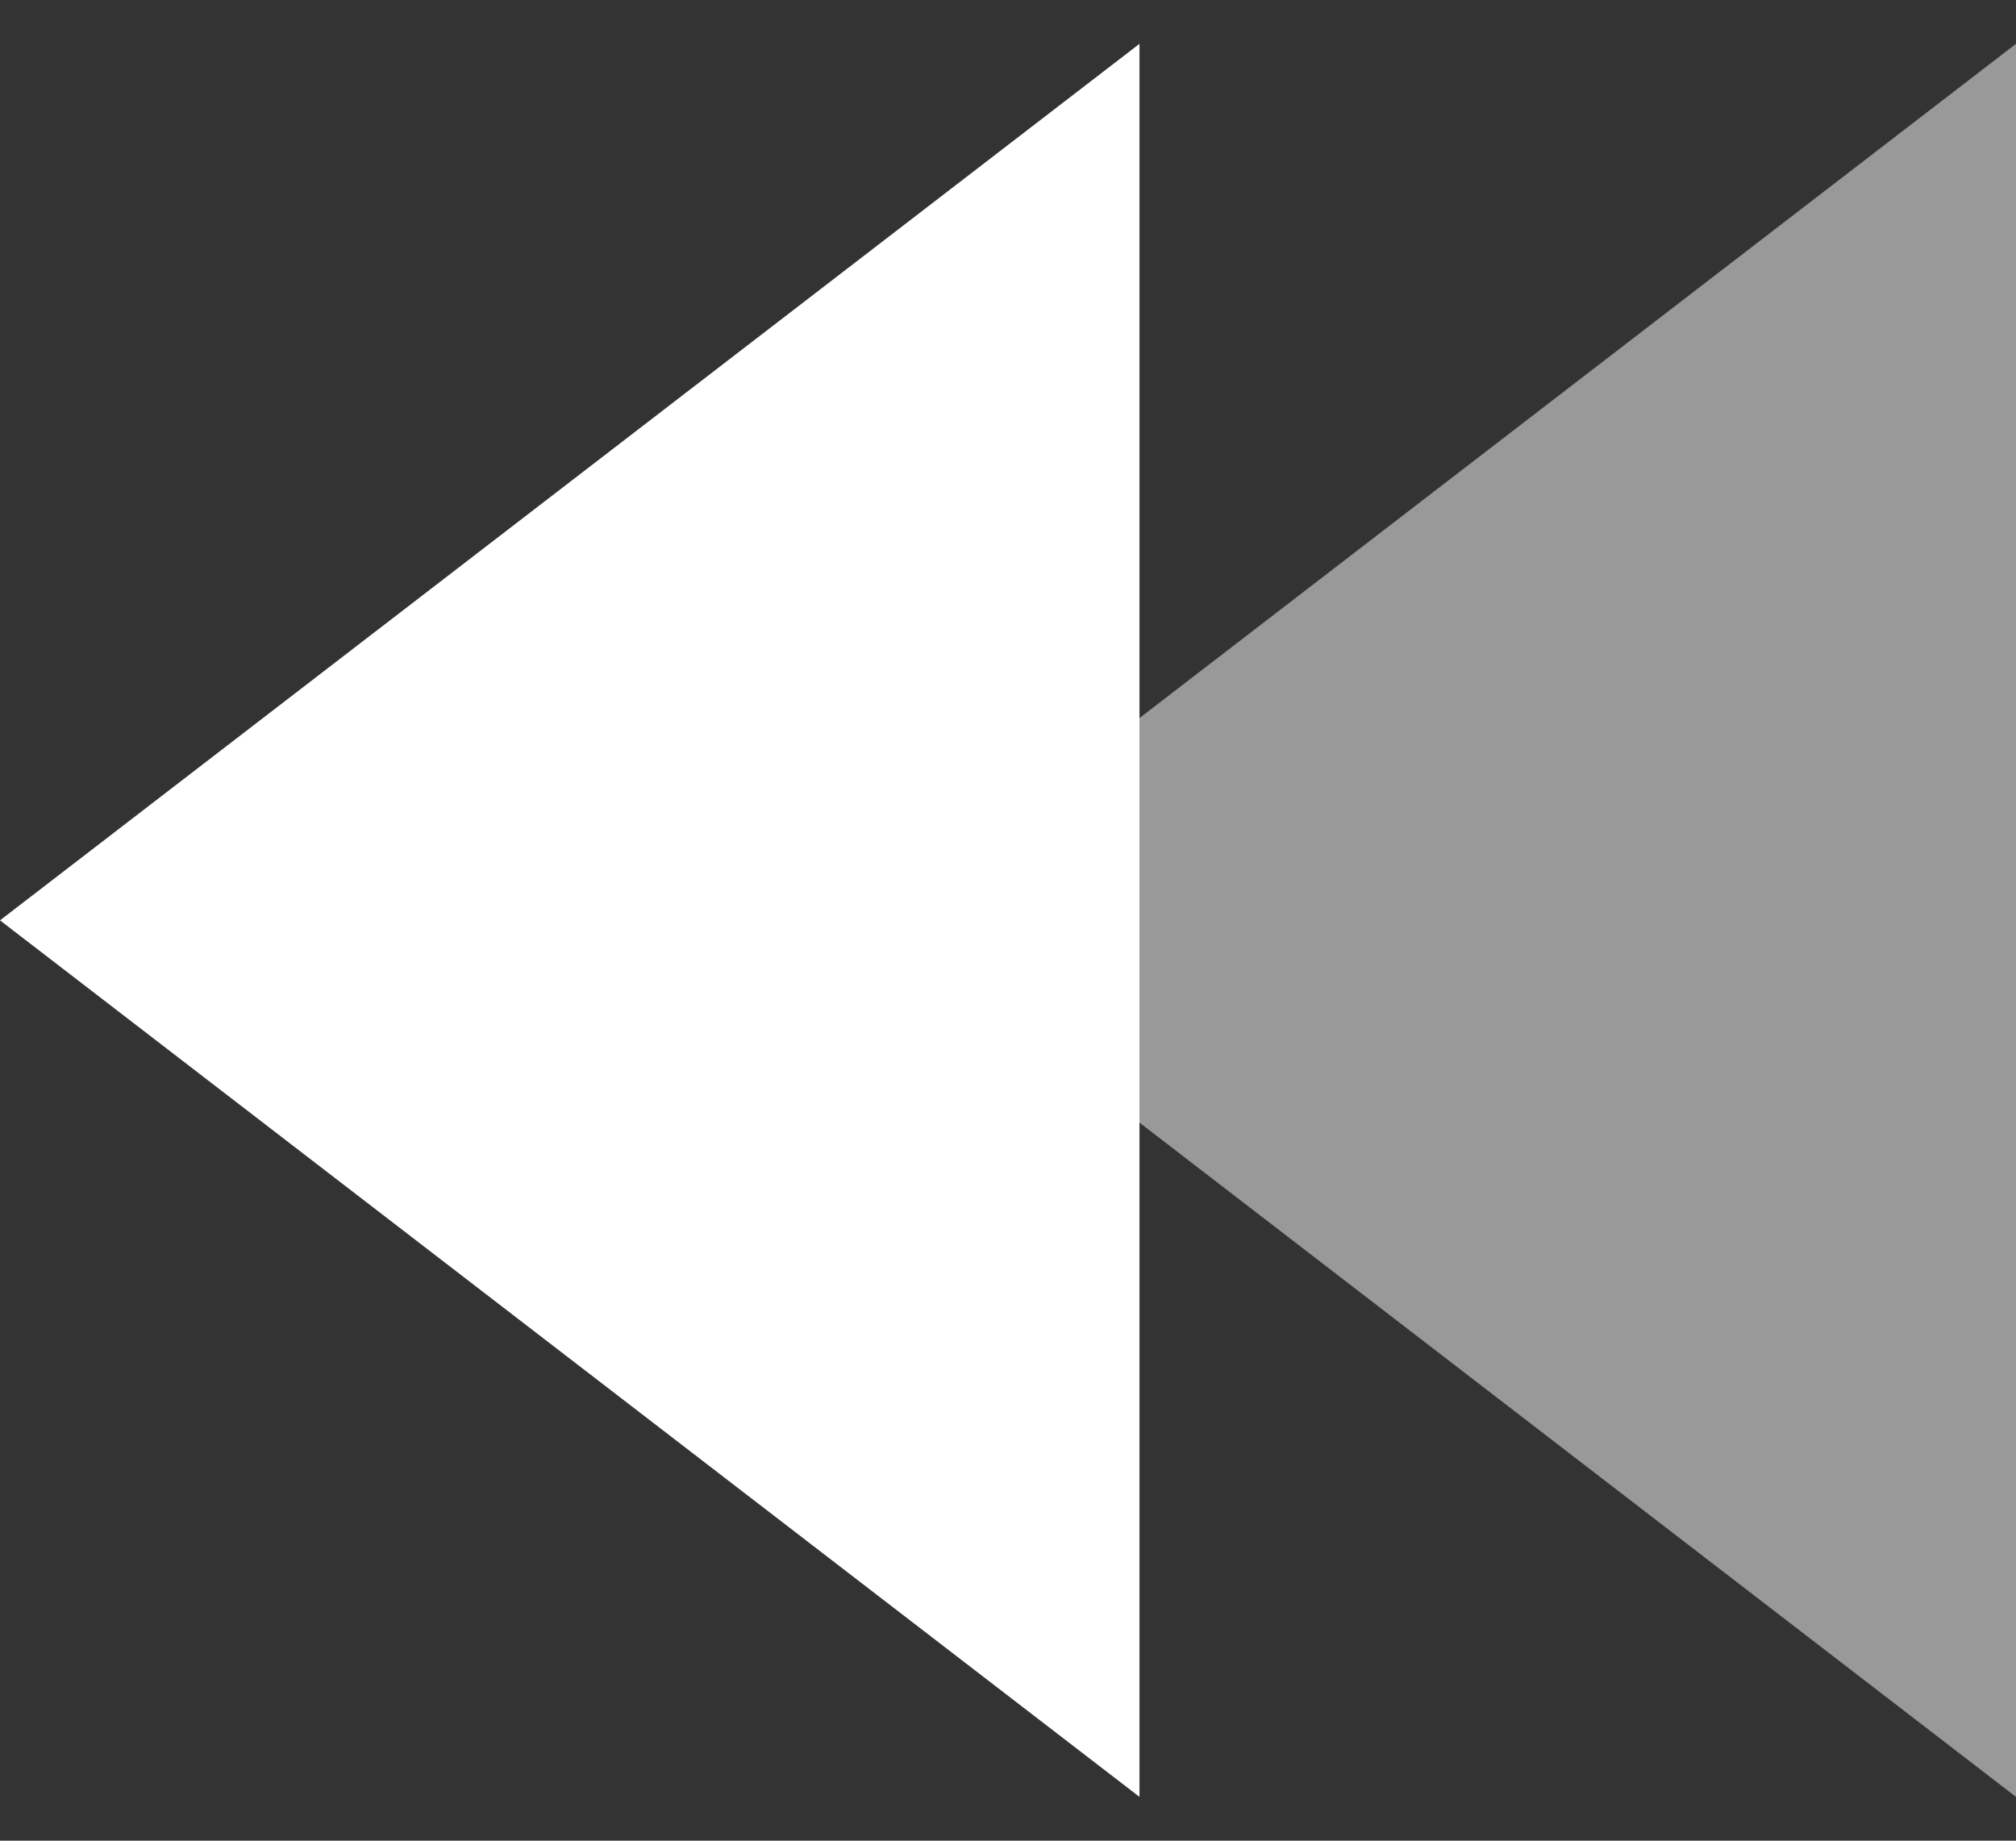 <svg width="23" height="21" viewBox="0 0 23 21" fill="none" xmlns="http://www.w3.org/2000/svg">
<rect x="0" y="0" width="23" height="21" fill="#333333" stroke="none"/>
<path opacity="0.5" d="M10 10.5L23 0.5V20.5L10 10.5Z" fill="white"/>
<path d="M0 10.5L13 0.5V20.5L0 10.5Z" fill="white"/>
</svg>
